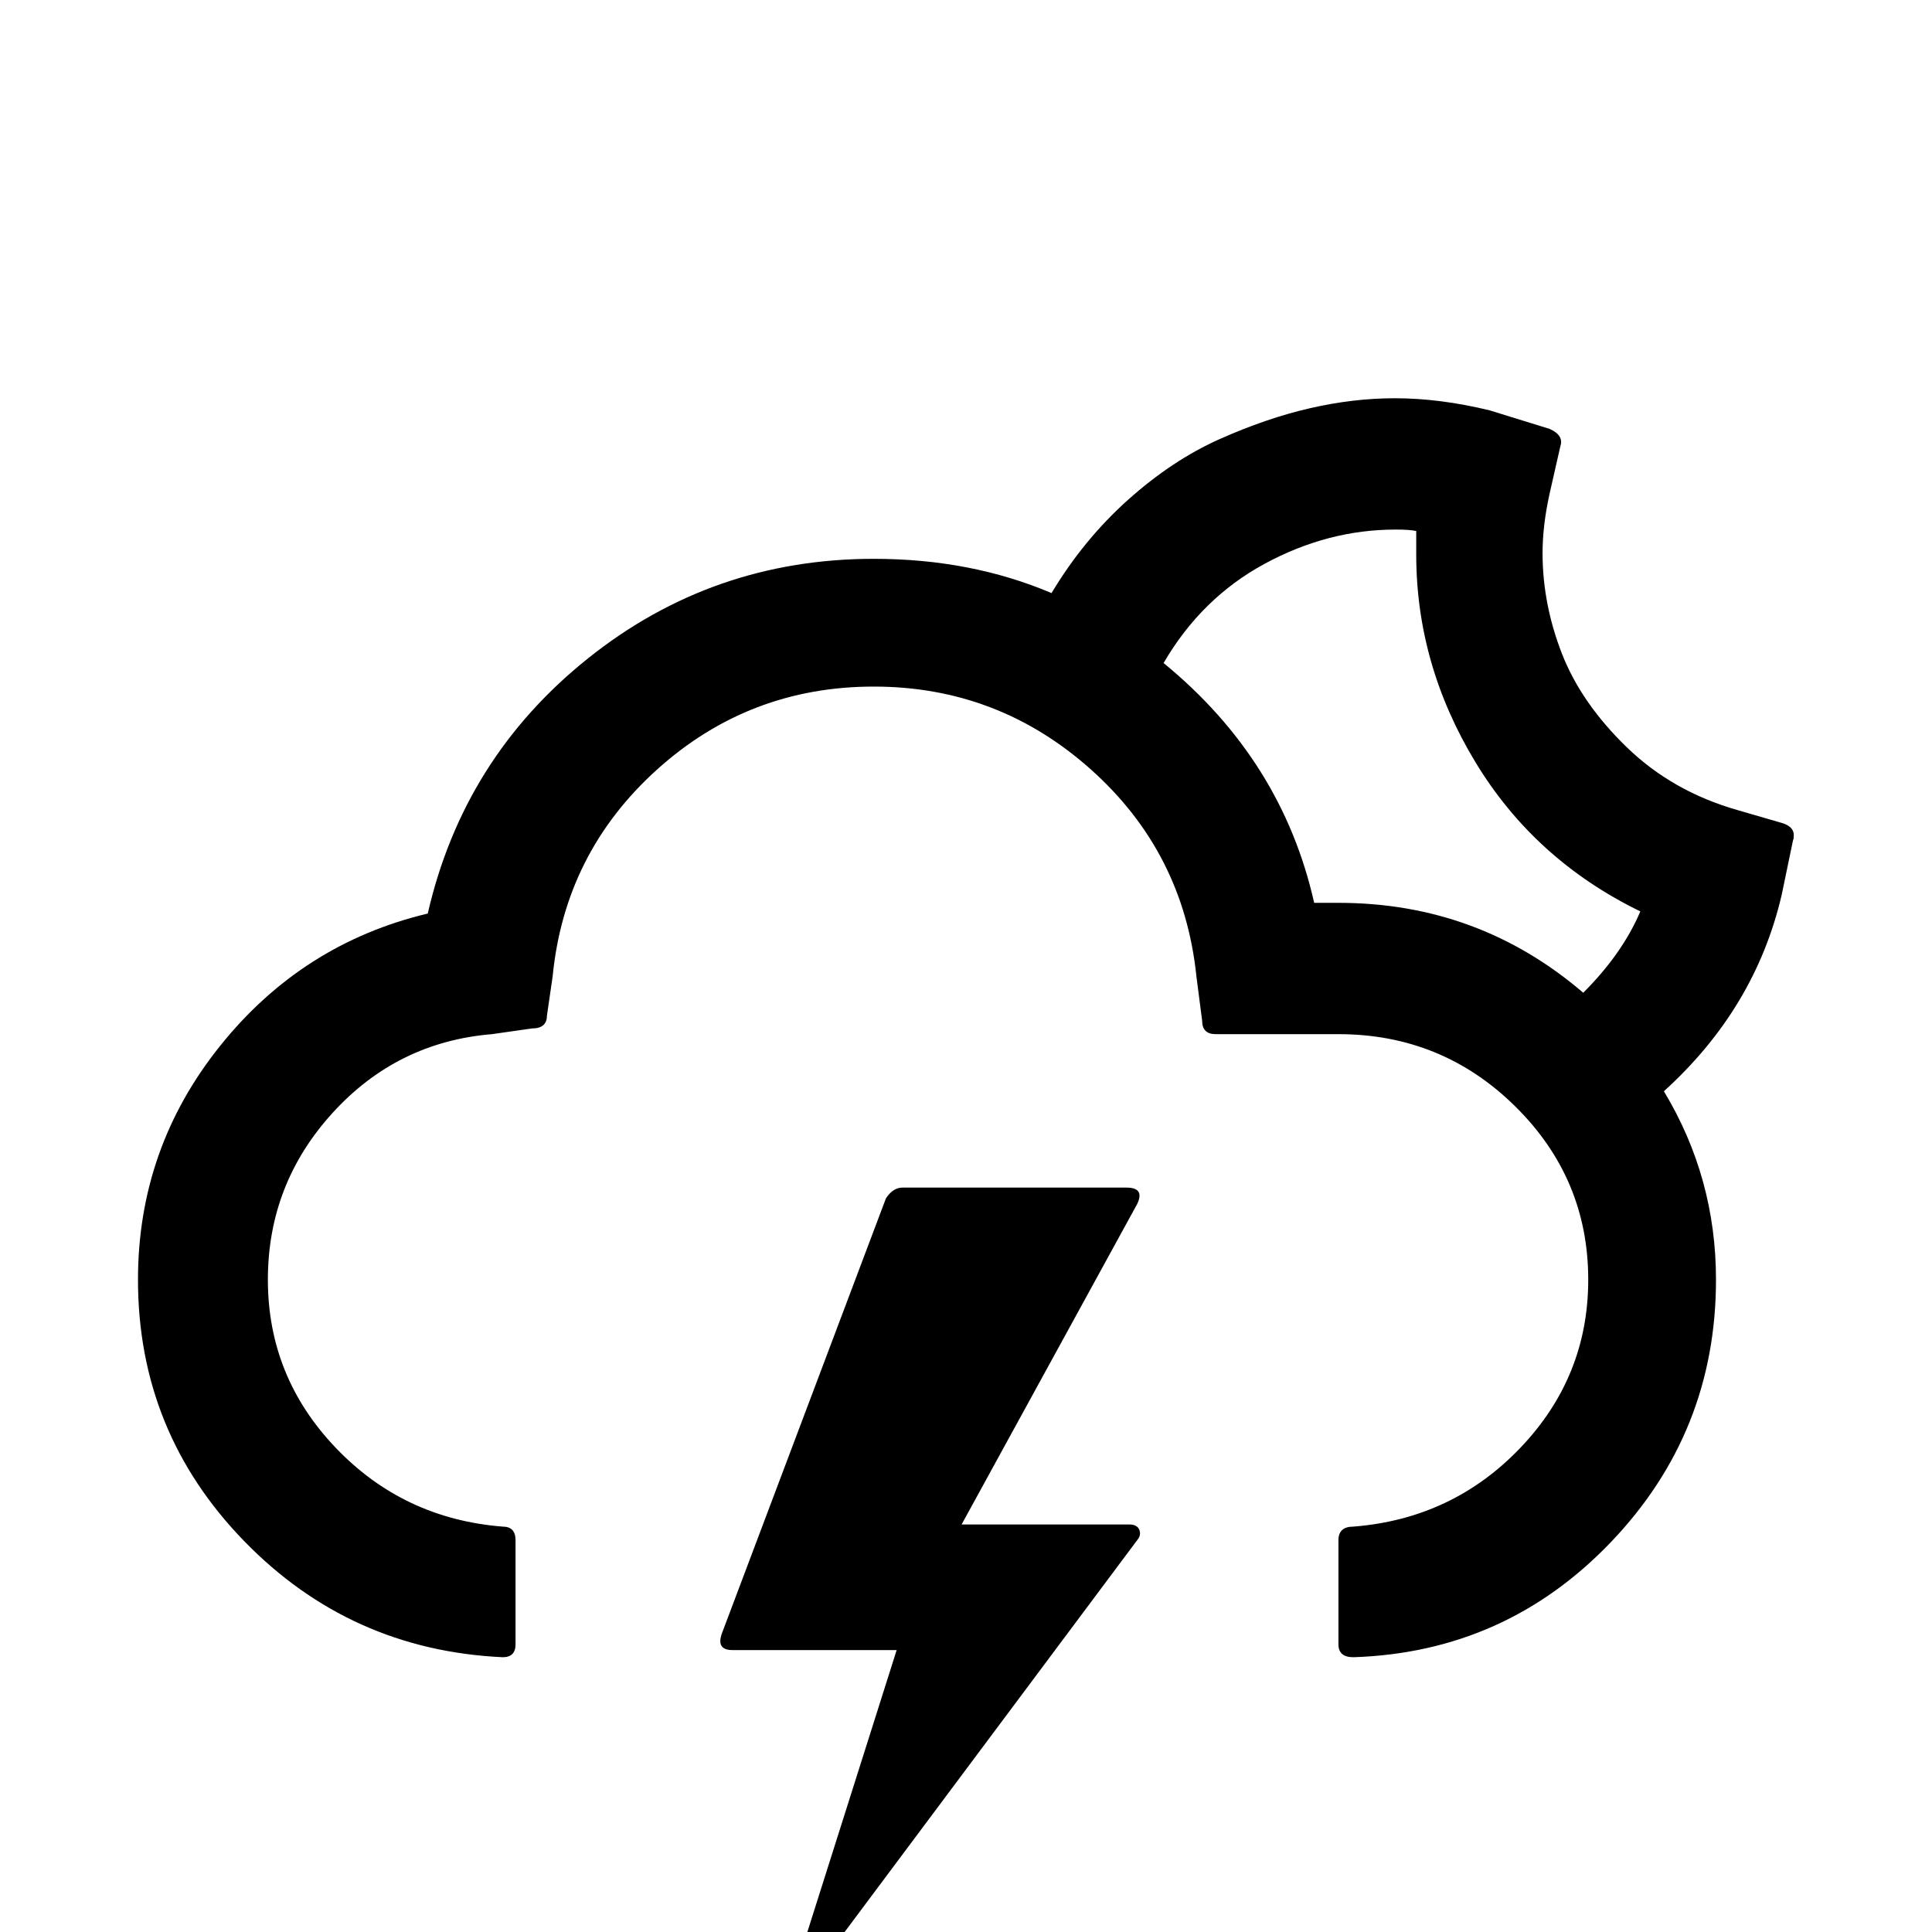 <svg viewBox="0 0 2707 2707" xmlns="http://www.w3.org/2000/svg"><path d="M193.333 1793q0 213 148.5 366t362.5 163q18 0 18-18v-146q0-19-18-19-139-11-234-110.5t-95-235.5q0-134 90.5-233.5t223.5-110.5l56-8q21 0 21-18l8-55q17-173 146-289.5t304-116.5q174 0 304 116t148 290l8 62q0 19 19 19h172q145 0 247.5 101t102.5 243q0 136-95 235.5t-234 110.5q-21 0-21 19v146q0 18 21 18 213-7 360.5-161t147.5-368q0-143-73-264 128-116 165-275l16-77q1-1 1-7 0-12-17-17l-62-18q-91-26-155-88t-91-131.5-27-140.5q0-39 10-84l15-66q5-15-15-24l-84-26q-70-17-133-17-58 0-119 14t-127 43.5-128 85-107 130.5q-113-48-249-48-226 0-400.5 139.5t-224.5 357.5q-176 42-291 185.5t-115 327.5zm818 496q-8 23 15 23h230l-140 442h32l445-596q6-7 3-14.5t-14-7.5h-235l246-449q11-23-15-23h-314q-13 0-23 15zm619-1360q53-91 141.5-139t183.5-48q20 0 29 2v33q0 154 83 291t231 209q-25 59-80 114-147-126-343-126h-34q-45-200-211-336z"/></svg>